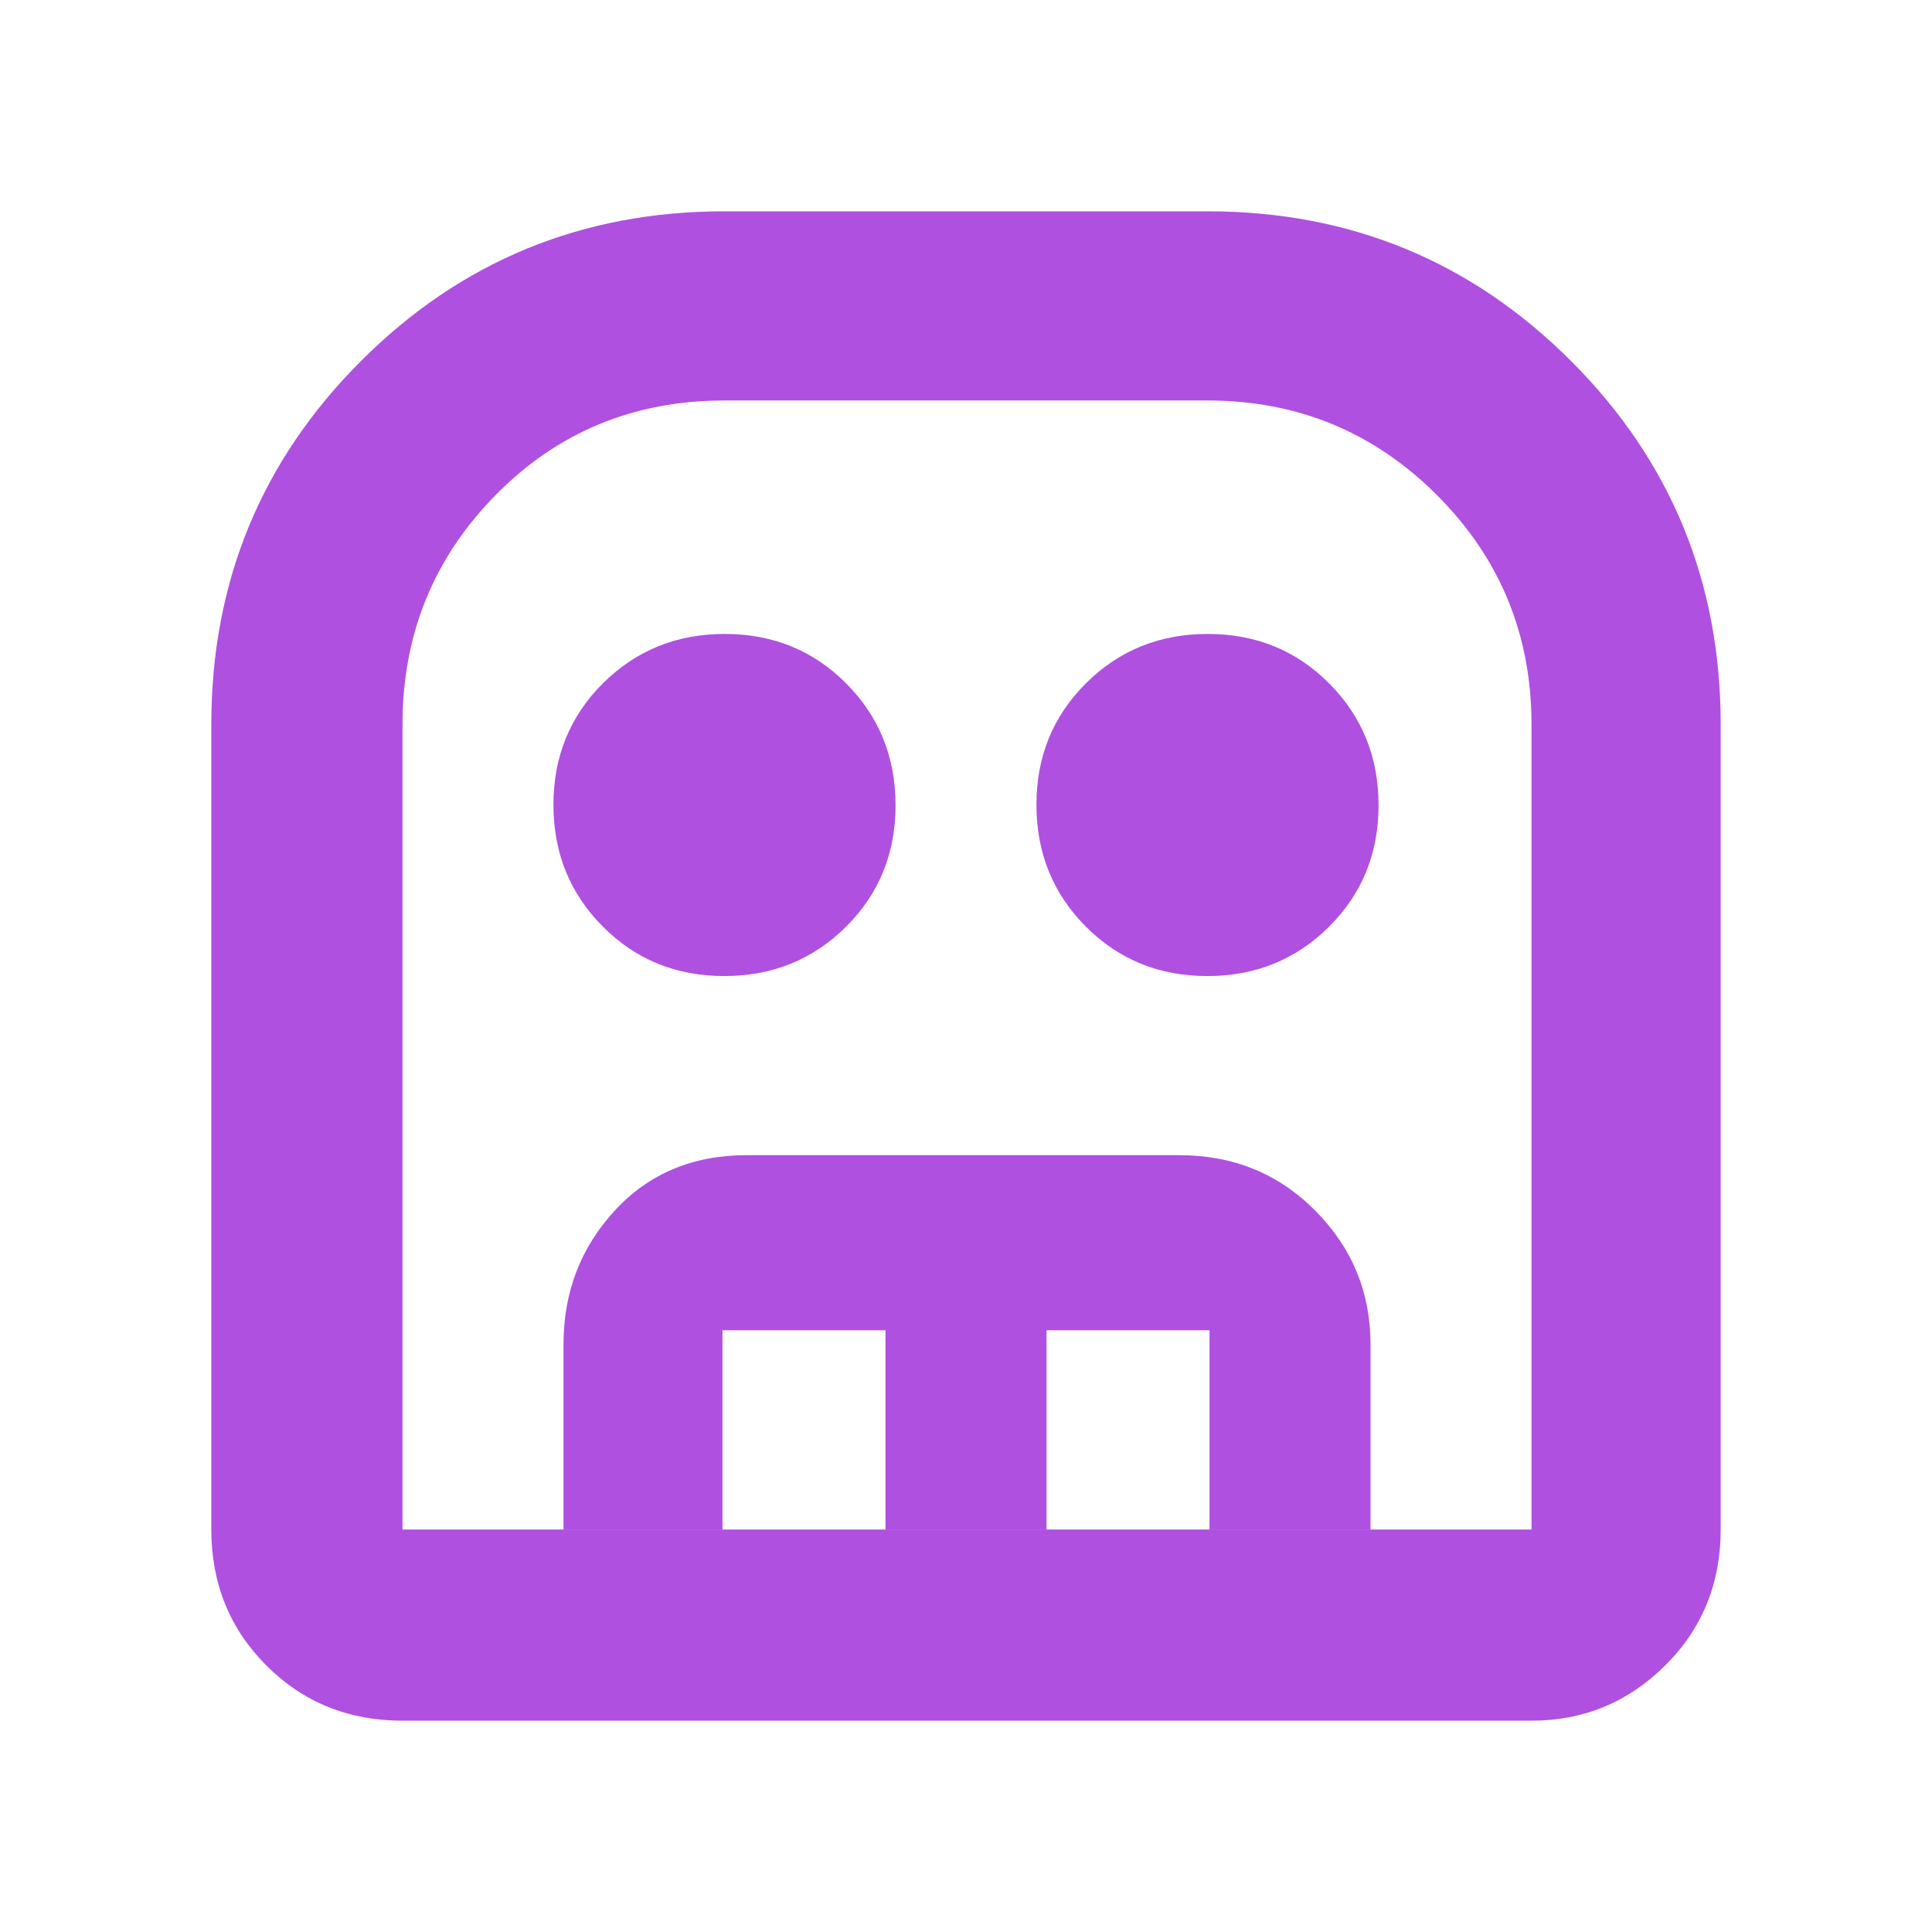<svg xmlns="http://www.w3.org/2000/svg" height="48" viewBox="0 -960 960 960" width="48"><path fill="rgb(175, 80, 225)" d="M200-105q-40.21 0-67.61-27.39Q105-159.79 105-200v-400q0-106.25 74.38-180.63Q253.75-855 360-855h240q106.25 0 180.63 74.37Q855-706.25 855-600v400q0 40.21-27.62 67.61Q799.75-105 761-105H200Zm0-95h561v-400q0-67-47-114t-114-47H360q-67.48 0-113.74 47Q200-667 200-600v400Zm159.87-275q-35.87 0-60.37-24.63-24.5-24.64-24.5-60.5 0-35.87 24.63-60.37 24.64-24.5 60.5-24.5 35.87 0 60.37 24.63 24.5 24.64 24.5 60.5 0 35.87-24.63 60.37-24.64 24.5-60.5 24.5Zm240 0q-35.87 0-60.37-24.63-24.5-24.64-24.5-60.5 0-35.87 24.63-60.37 24.64-24.5 60.5-24.5 35.87 0 60.37 24.63 24.5 24.64 24.5 60.5 0 35.87-24.63 60.37-24.64 24.5-60.5 24.5ZM280-200v-92q0-38.75 25.39-66.38Q330.79-386 371-386h215q40.21 0 67.61 27.62Q681-330.75 681-292v92h-80v-99h-81v99h-80v-99h-81v99h-79Zm-80 0h561-561Z"/></svg>